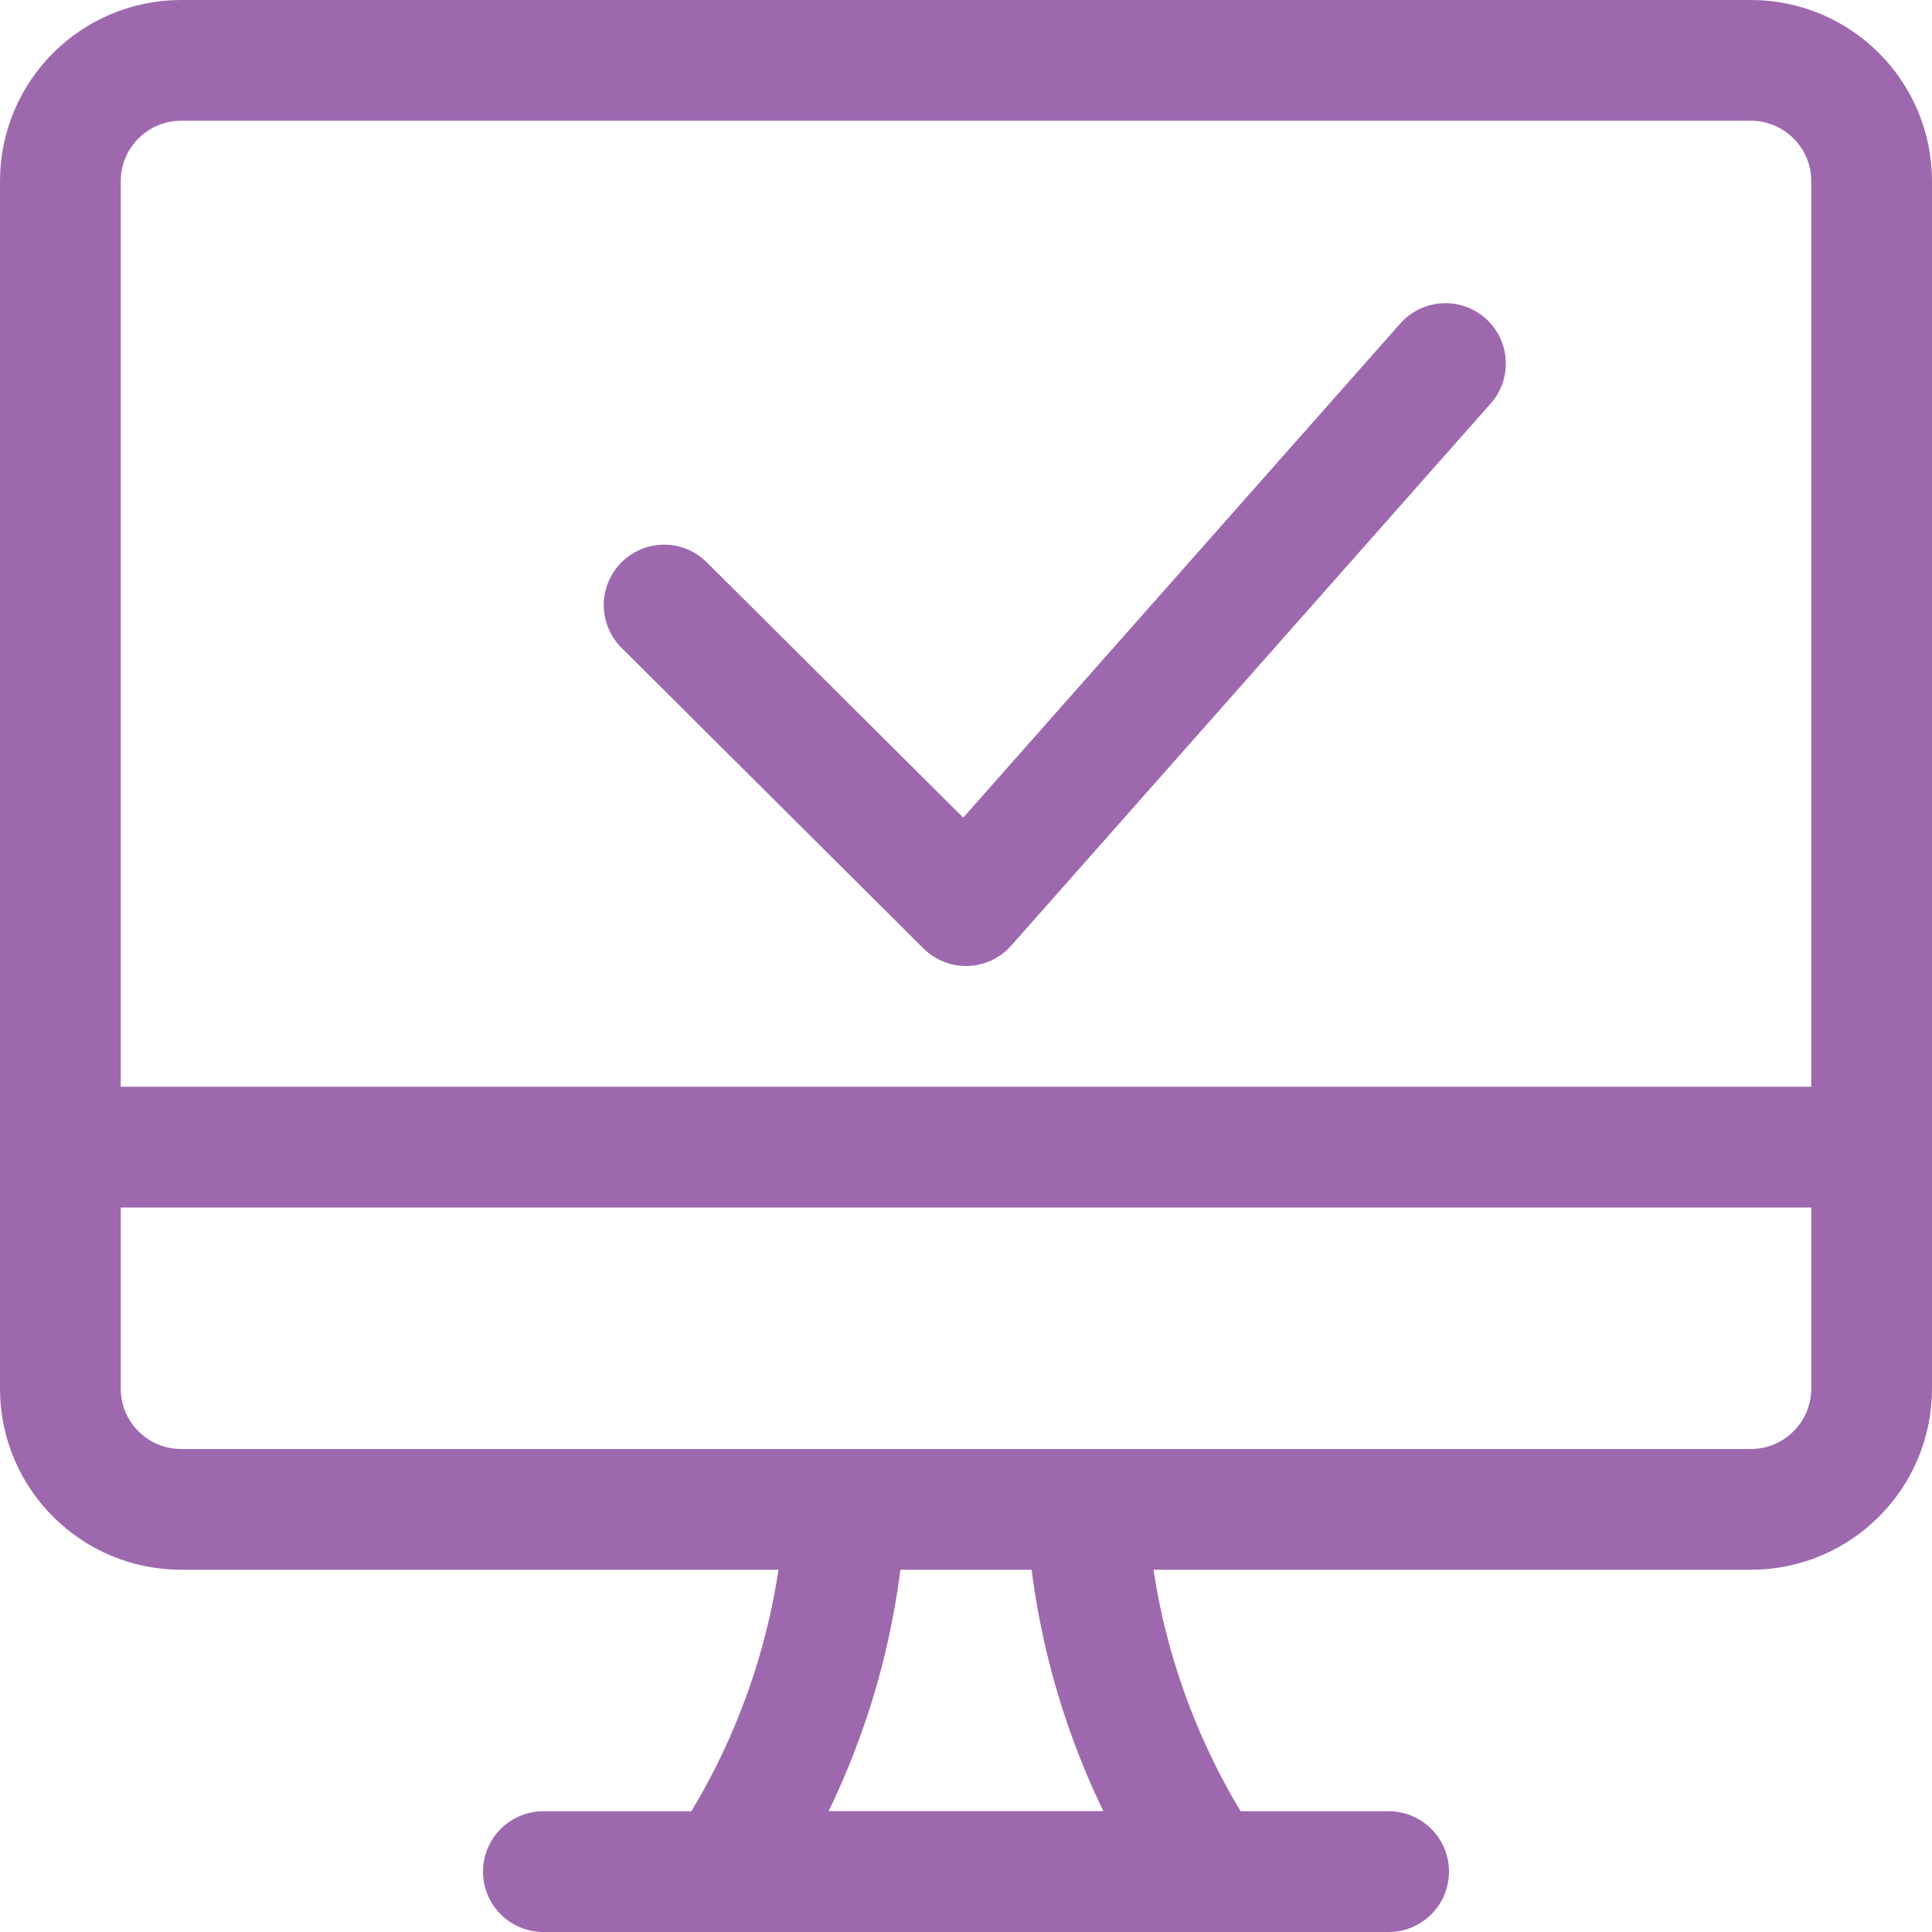 <svg width="24" height="24" viewBox="0 0 24 24" fill="none" xmlns="http://www.w3.org/2000/svg">
<path d="M13.5 18.75C13.585 20.358 14.104 21.913 15 23.25H9C9.896 21.913 10.415 20.358 10.5 18.75" stroke="#9E68AF" stroke-width="1.5" stroke-linecap="round" stroke-linejoin="round"></path>
<path d="M6.75 23.25H17.25" stroke="#9E68AF" stroke-width="1.5" stroke-linecap="round" stroke-linejoin="round"></path>
<path d="M0.75 14.25H23.25" stroke="#9E68AF" stroke-width="1.5" stroke-linecap="round" stroke-linejoin="round"></path>
<path d="M21.75 0.75H2.25C1.422 0.75 0.75 1.422 0.75 2.25V17.25C0.75 18.078 1.422 18.75 2.25 18.75H21.75C22.578 18.75 23.25 18.078 23.25 17.25V2.25C23.25 1.422 22.578 0.75 21.75 0.75Z" stroke="#9E68AF" stroke-width="1.5" stroke-linecap="round" stroke-linejoin="round"></path>
<path d="M17.956 4.516L12 11.25L8.25 7.516" stroke="#9E68AF" stroke-width="1.5" stroke-linecap="round" stroke-linejoin="round"></path>
</svg>